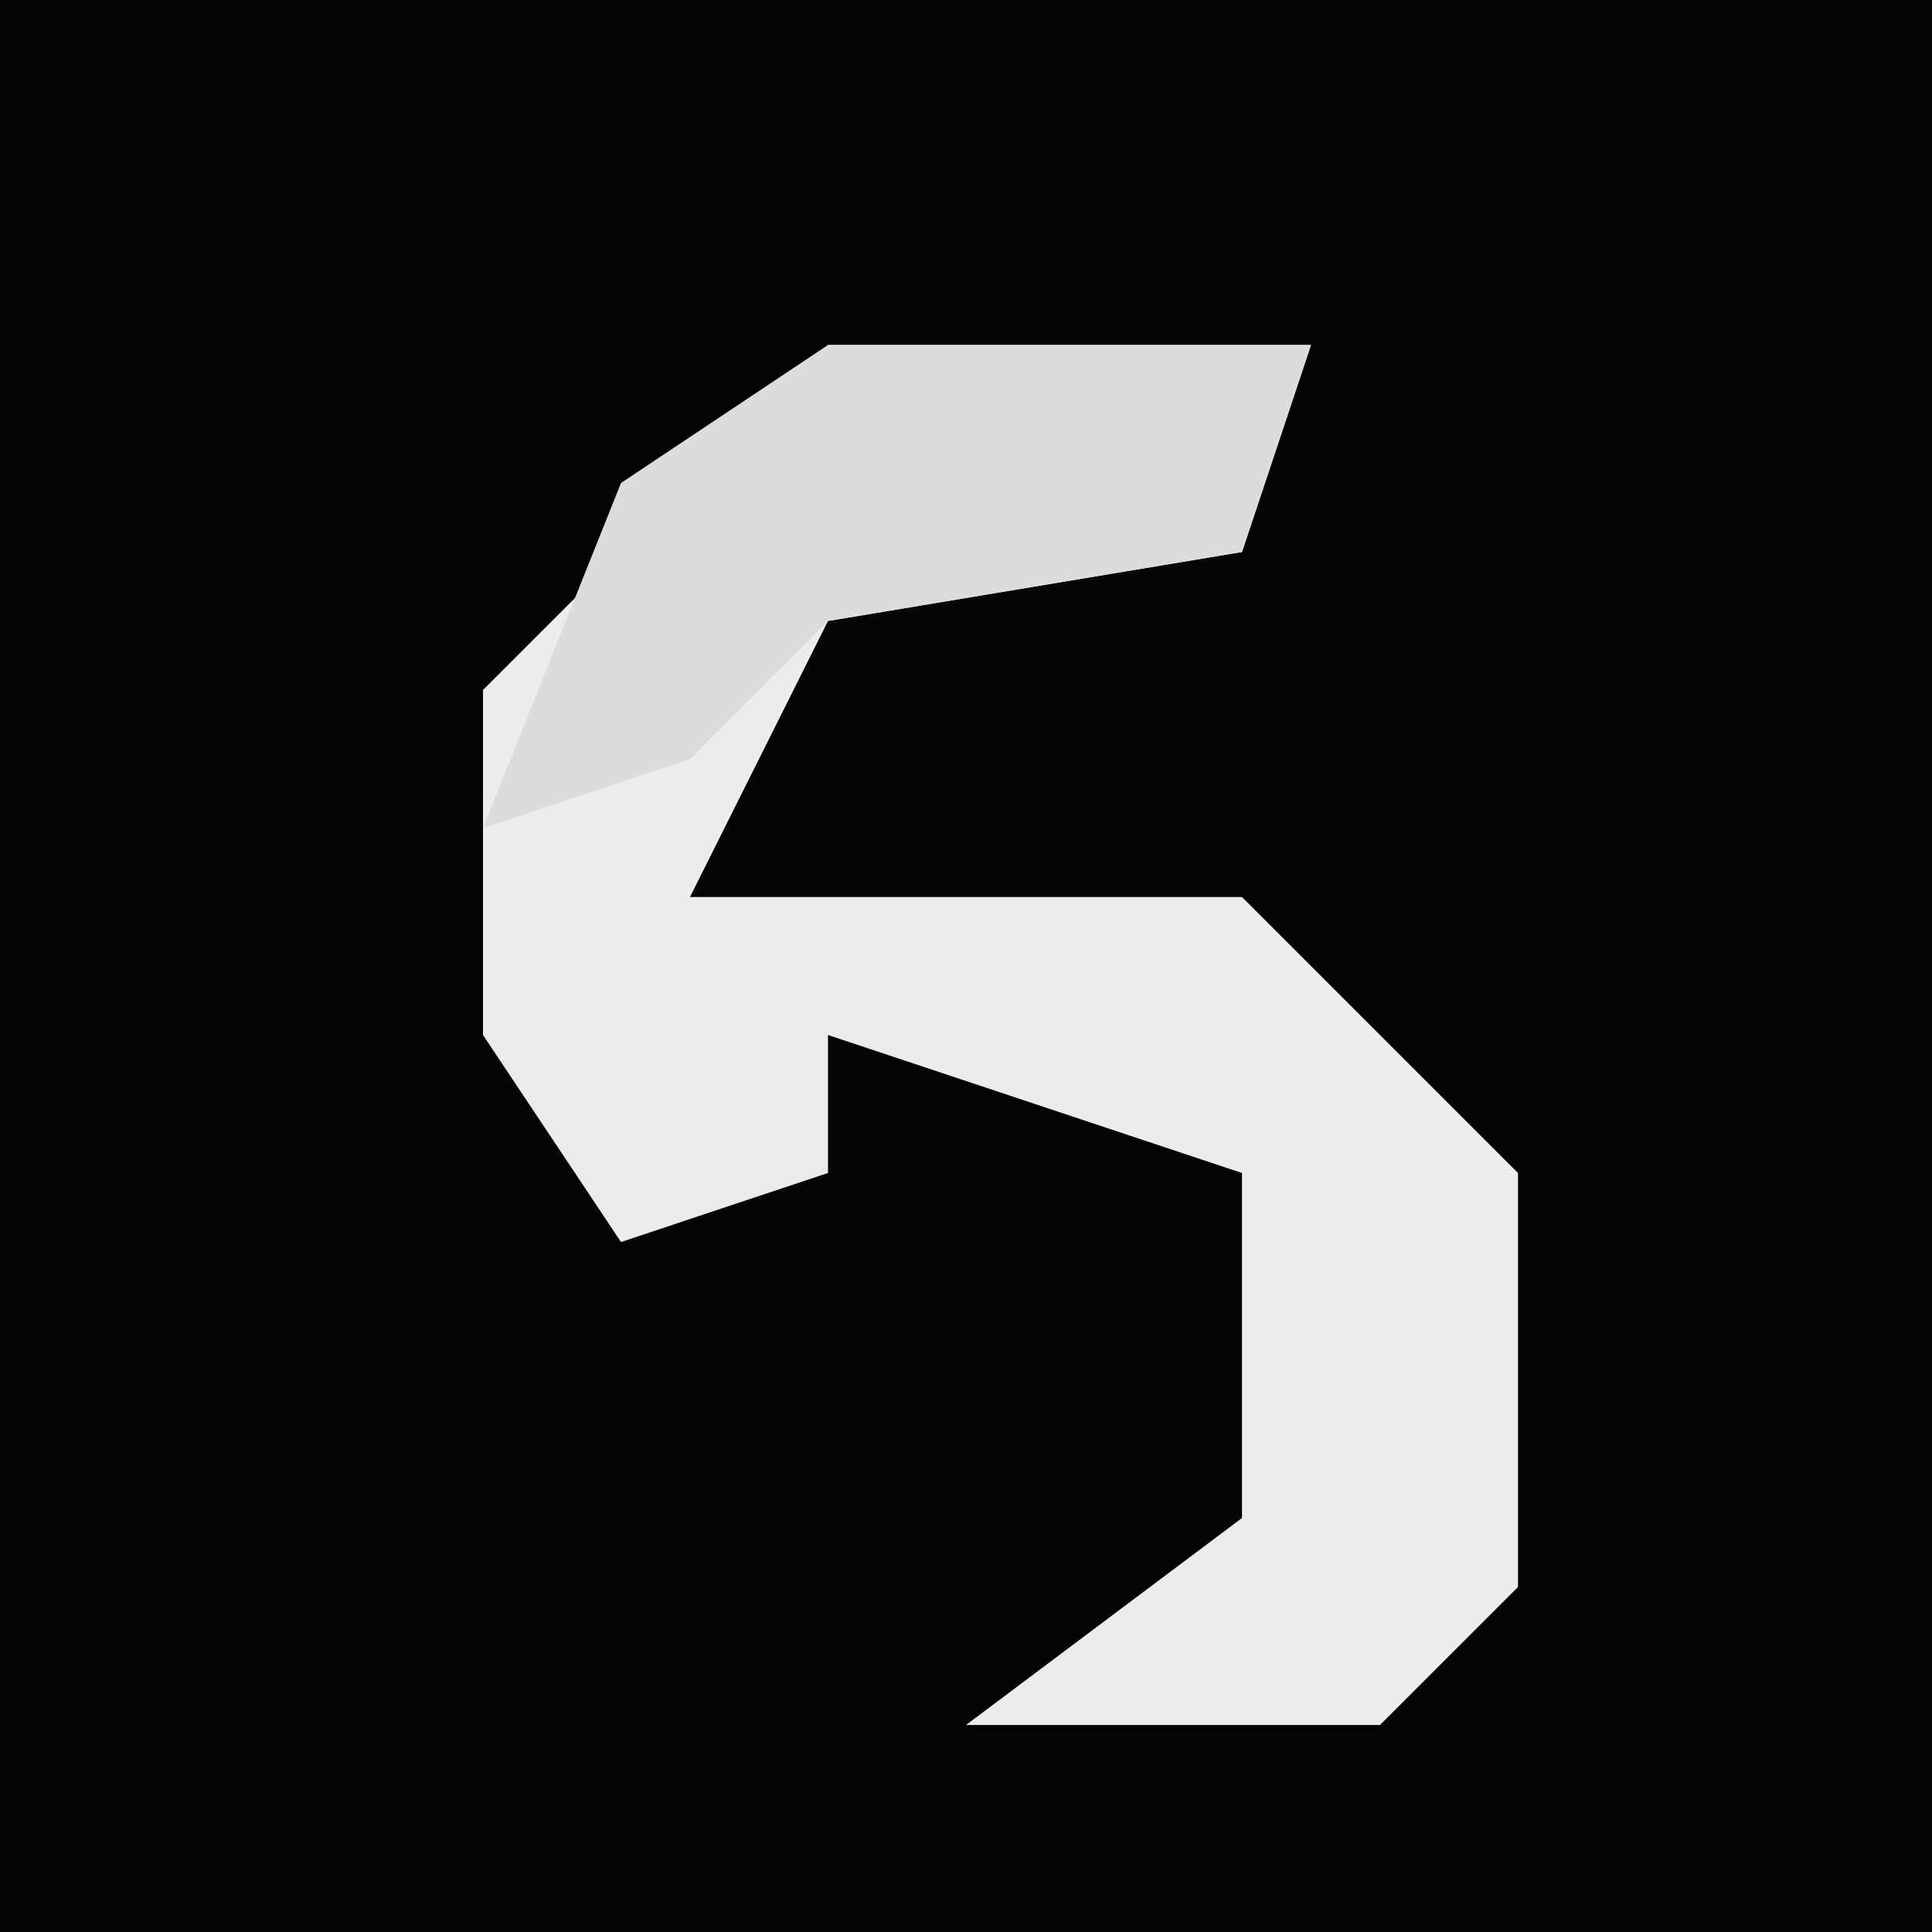 <?xml version="1.0" encoding="UTF-8"?>
<svg version="1.1" xmlns="http://www.w3.org/2000/svg" width="28" height="28">
<path d="M0,0 L28,0 L28,28 L0,28 Z " fill="#040404" transform="translate(0,0)"/>
<path d="M0,0 L7,0 L6,3 L0,4 L-2,8 L6,8 L10,12 L10,18 L8,20 L2,20 L6,17 L6,12 L0,10 L0,12 L-3,13 L-5,10 L-5,5 Z " fill="#ECECEC" transform="translate(12,5)"/>
<path d="M0,0 L7,0 L6,3 L0,4 L-2,6 L-5,7 L-3,2 Z " fill="#DCDCDC" transform="translate(12,5)"/>
</svg>

